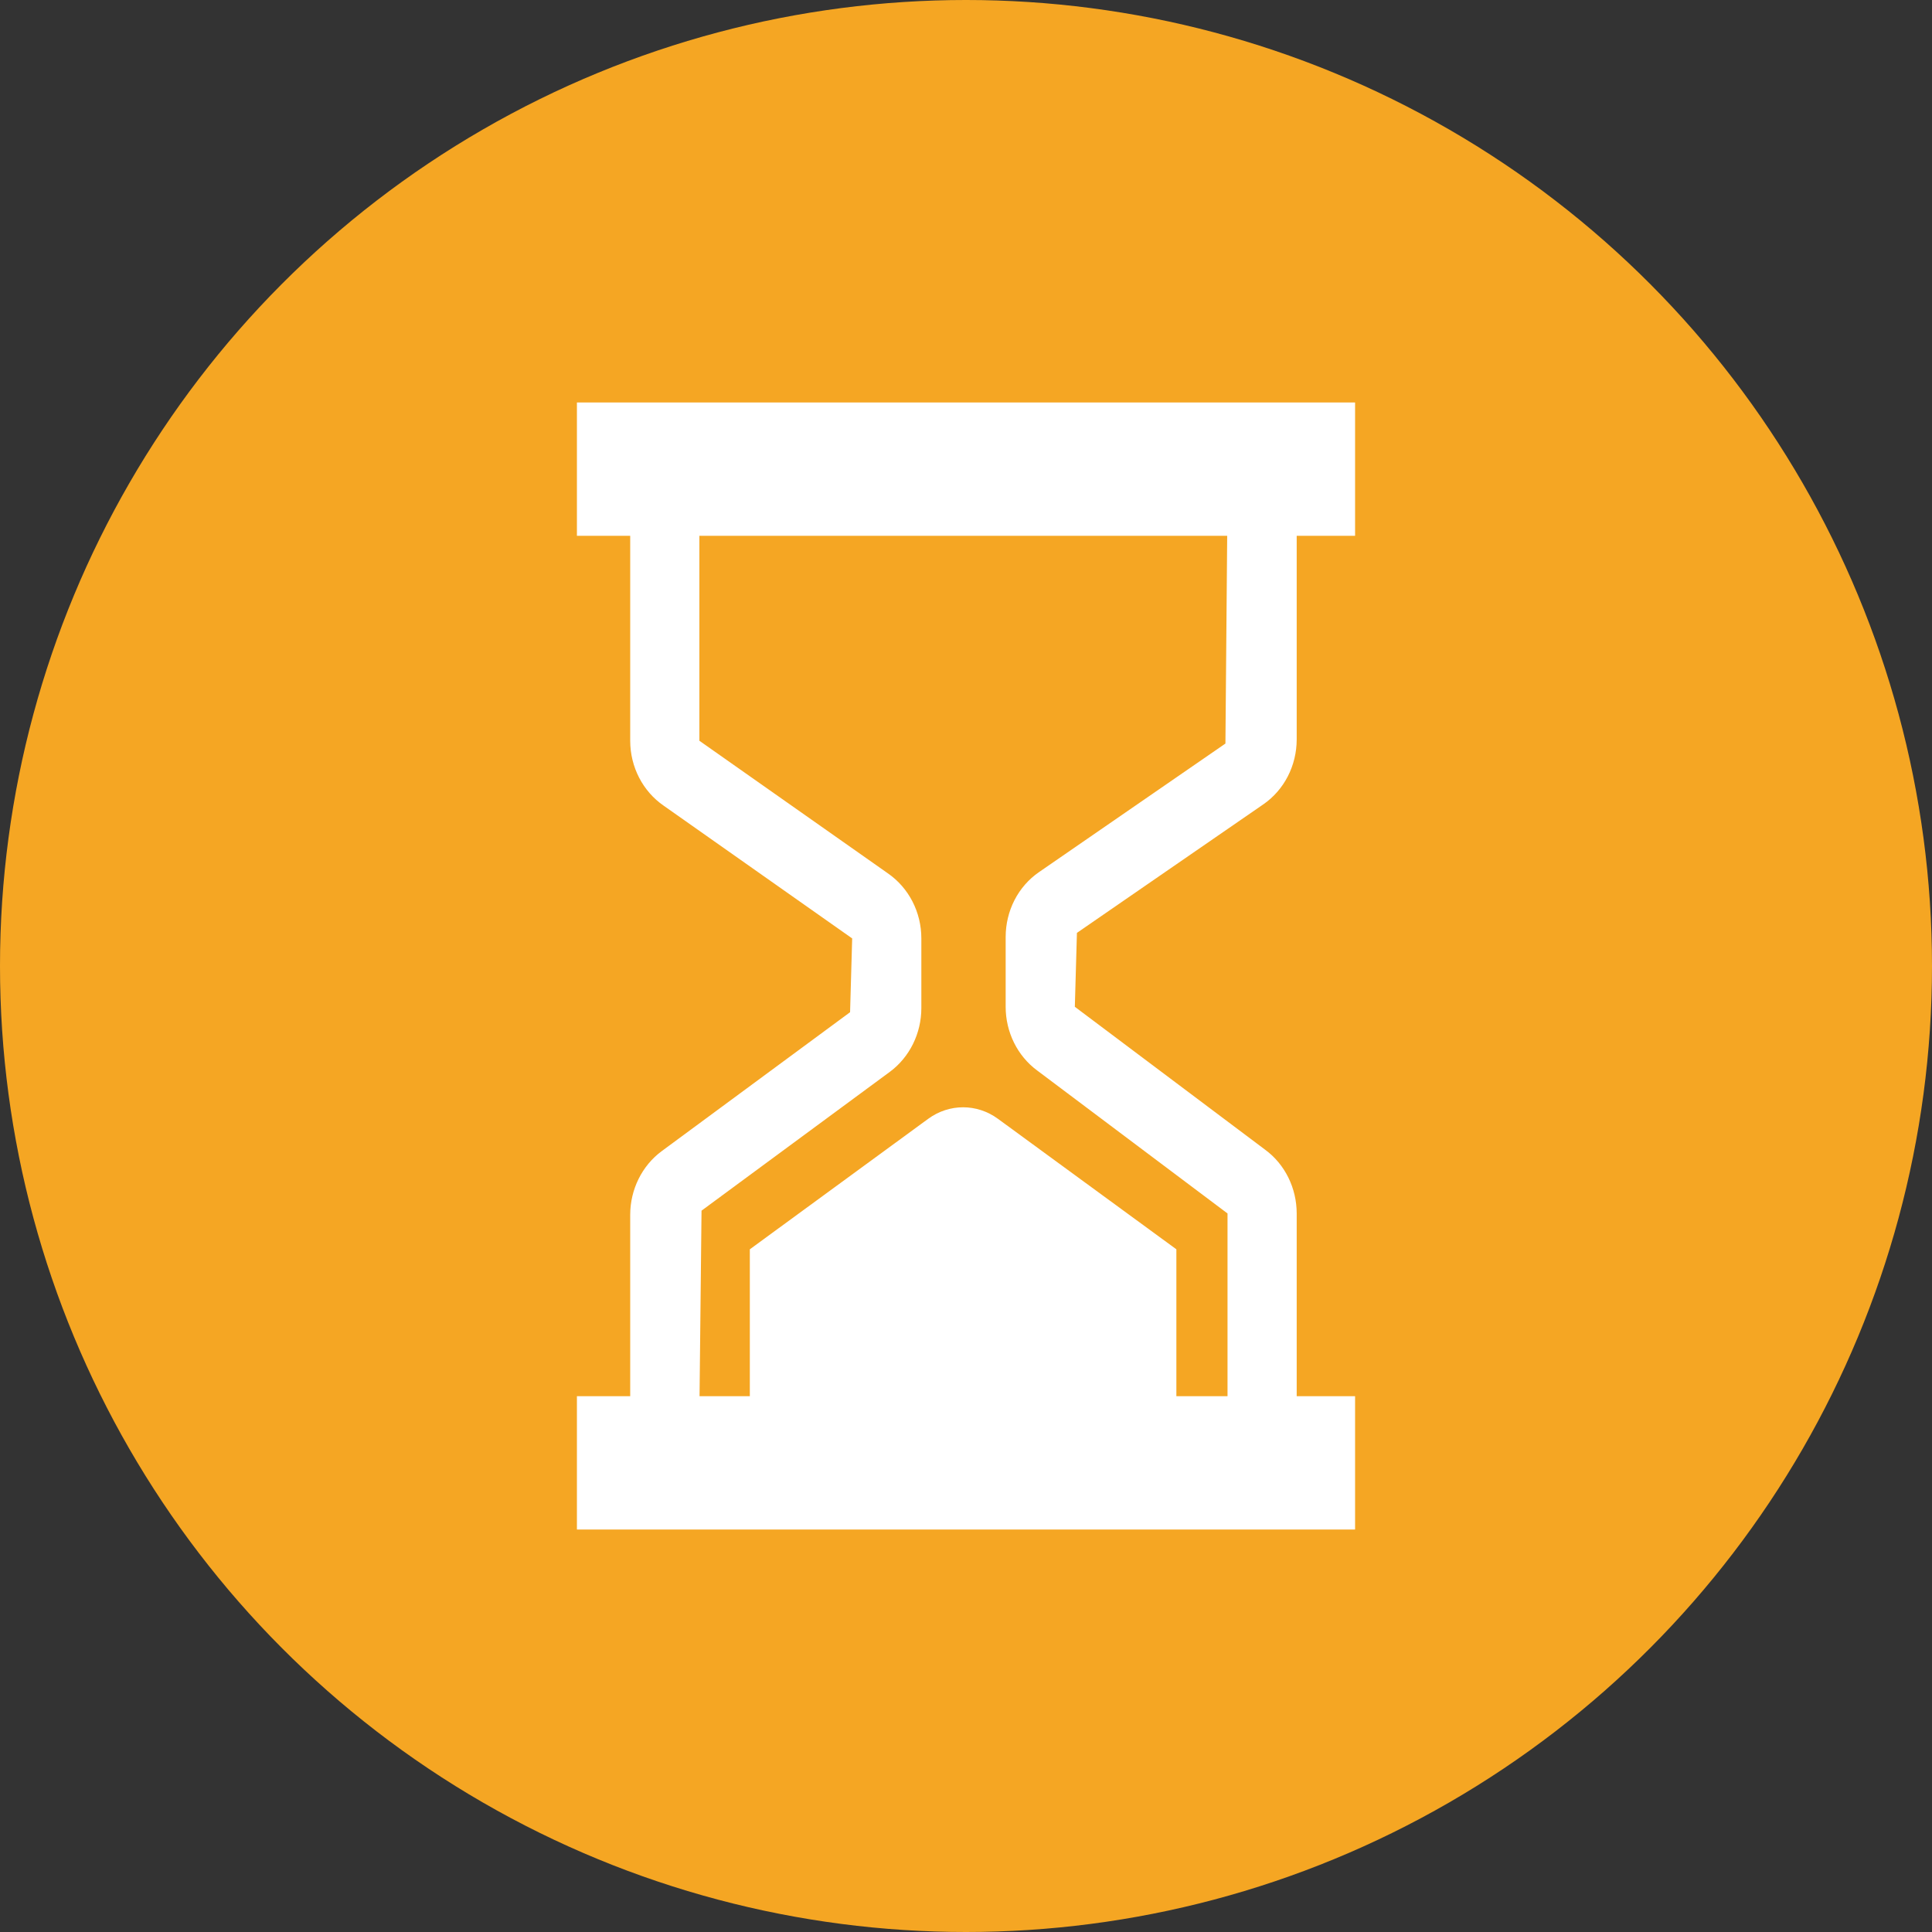 <?xml version="1.0" encoding="UTF-8"?>
<svg width="36px" height="36px" viewBox="0 0 36 36" version="1.1" xmlns="http://www.w3.org/2000/svg" xmlns:xlink="http://www.w3.org/1999/xlink">
    <rect x="0" y="0" width="36" height="36" fill="#333333" stroke="none"/>
    <!-- Generator: Sketch 50.2 (55047) - http://www.bohemiancoding.com/sketch -->
    <title>Group 5</title>
    <desc>Created with Sketch.</desc>
    <defs></defs>
    <g id="Page-1" stroke="none" stroke-width="1" fill="none" fill-rule="evenodd">
        <g id="Канал-офф-Ранг-без-лиги-виден-мне-Copy-2" transform="translate(-672, -879)">
            <g id="Задания-дневные" transform="translate(40, 779)">
                <g id="Дневные" transform="translate(16, 86)">
                    <g id="3" transform="translate(592, 0)">
                        <g id="Group-5" transform="translate(24, 14)">
                            <circle id="Oval-8" fill="#F5A623" cx="18" cy="18" r="18"></circle>
                            <path d="M19.325,19.946 L22.873,22.611 L22.873,26.016 L21.92,26.016 L21.92,23.279 L18.596,20.848 C18.204,20.561 17.687,20.561 17.295,20.848 L13.972,23.279 L13.972,26.016 L13.035,26.016 L13.072,22.559 L16.581,19.972 C16.948,19.701 17.168,19.256 17.168,18.785 L17.168,17.486 C17.168,16.997 16.935,16.545 16.545,16.274 L13.032,13.803 L13.032,9.984 L22.867,9.984 L22.834,13.855 L19.361,16.25 C18.971,16.518 18.739,16.971 18.739,17.461 L18.739,18.76 C18.739,19.231 18.957,19.674 19.325,19.946 Z M23.54,14.988 C23.93,14.719 24.162,14.265 24.162,13.777 L24.162,9.984 L25.25,9.984 L25.25,7.5 L10.75,7.5 L10.75,9.984 L11.743,9.984 L11.743,13.803 C11.743,14.29 11.977,14.744 12.367,15.013 L15.879,17.486 L15.84,18.861 L12.331,21.449 C11.963,21.72 11.743,22.165 11.743,22.636 L11.743,26.016 L10.75,26.016 L10.75,28.5 L25.25,28.5 L25.25,26.016 L24.162,26.016 L24.162,22.611 C24.162,22.138 23.942,21.693 23.575,21.424 L20.028,18.76 L20.067,17.383 L23.54,14.988 Z" id="Fill-1" fill="#FFFFFF"></path>
                        </g>
                    </g>
                </g>
            </g>
        </g>
    </g>
</svg>